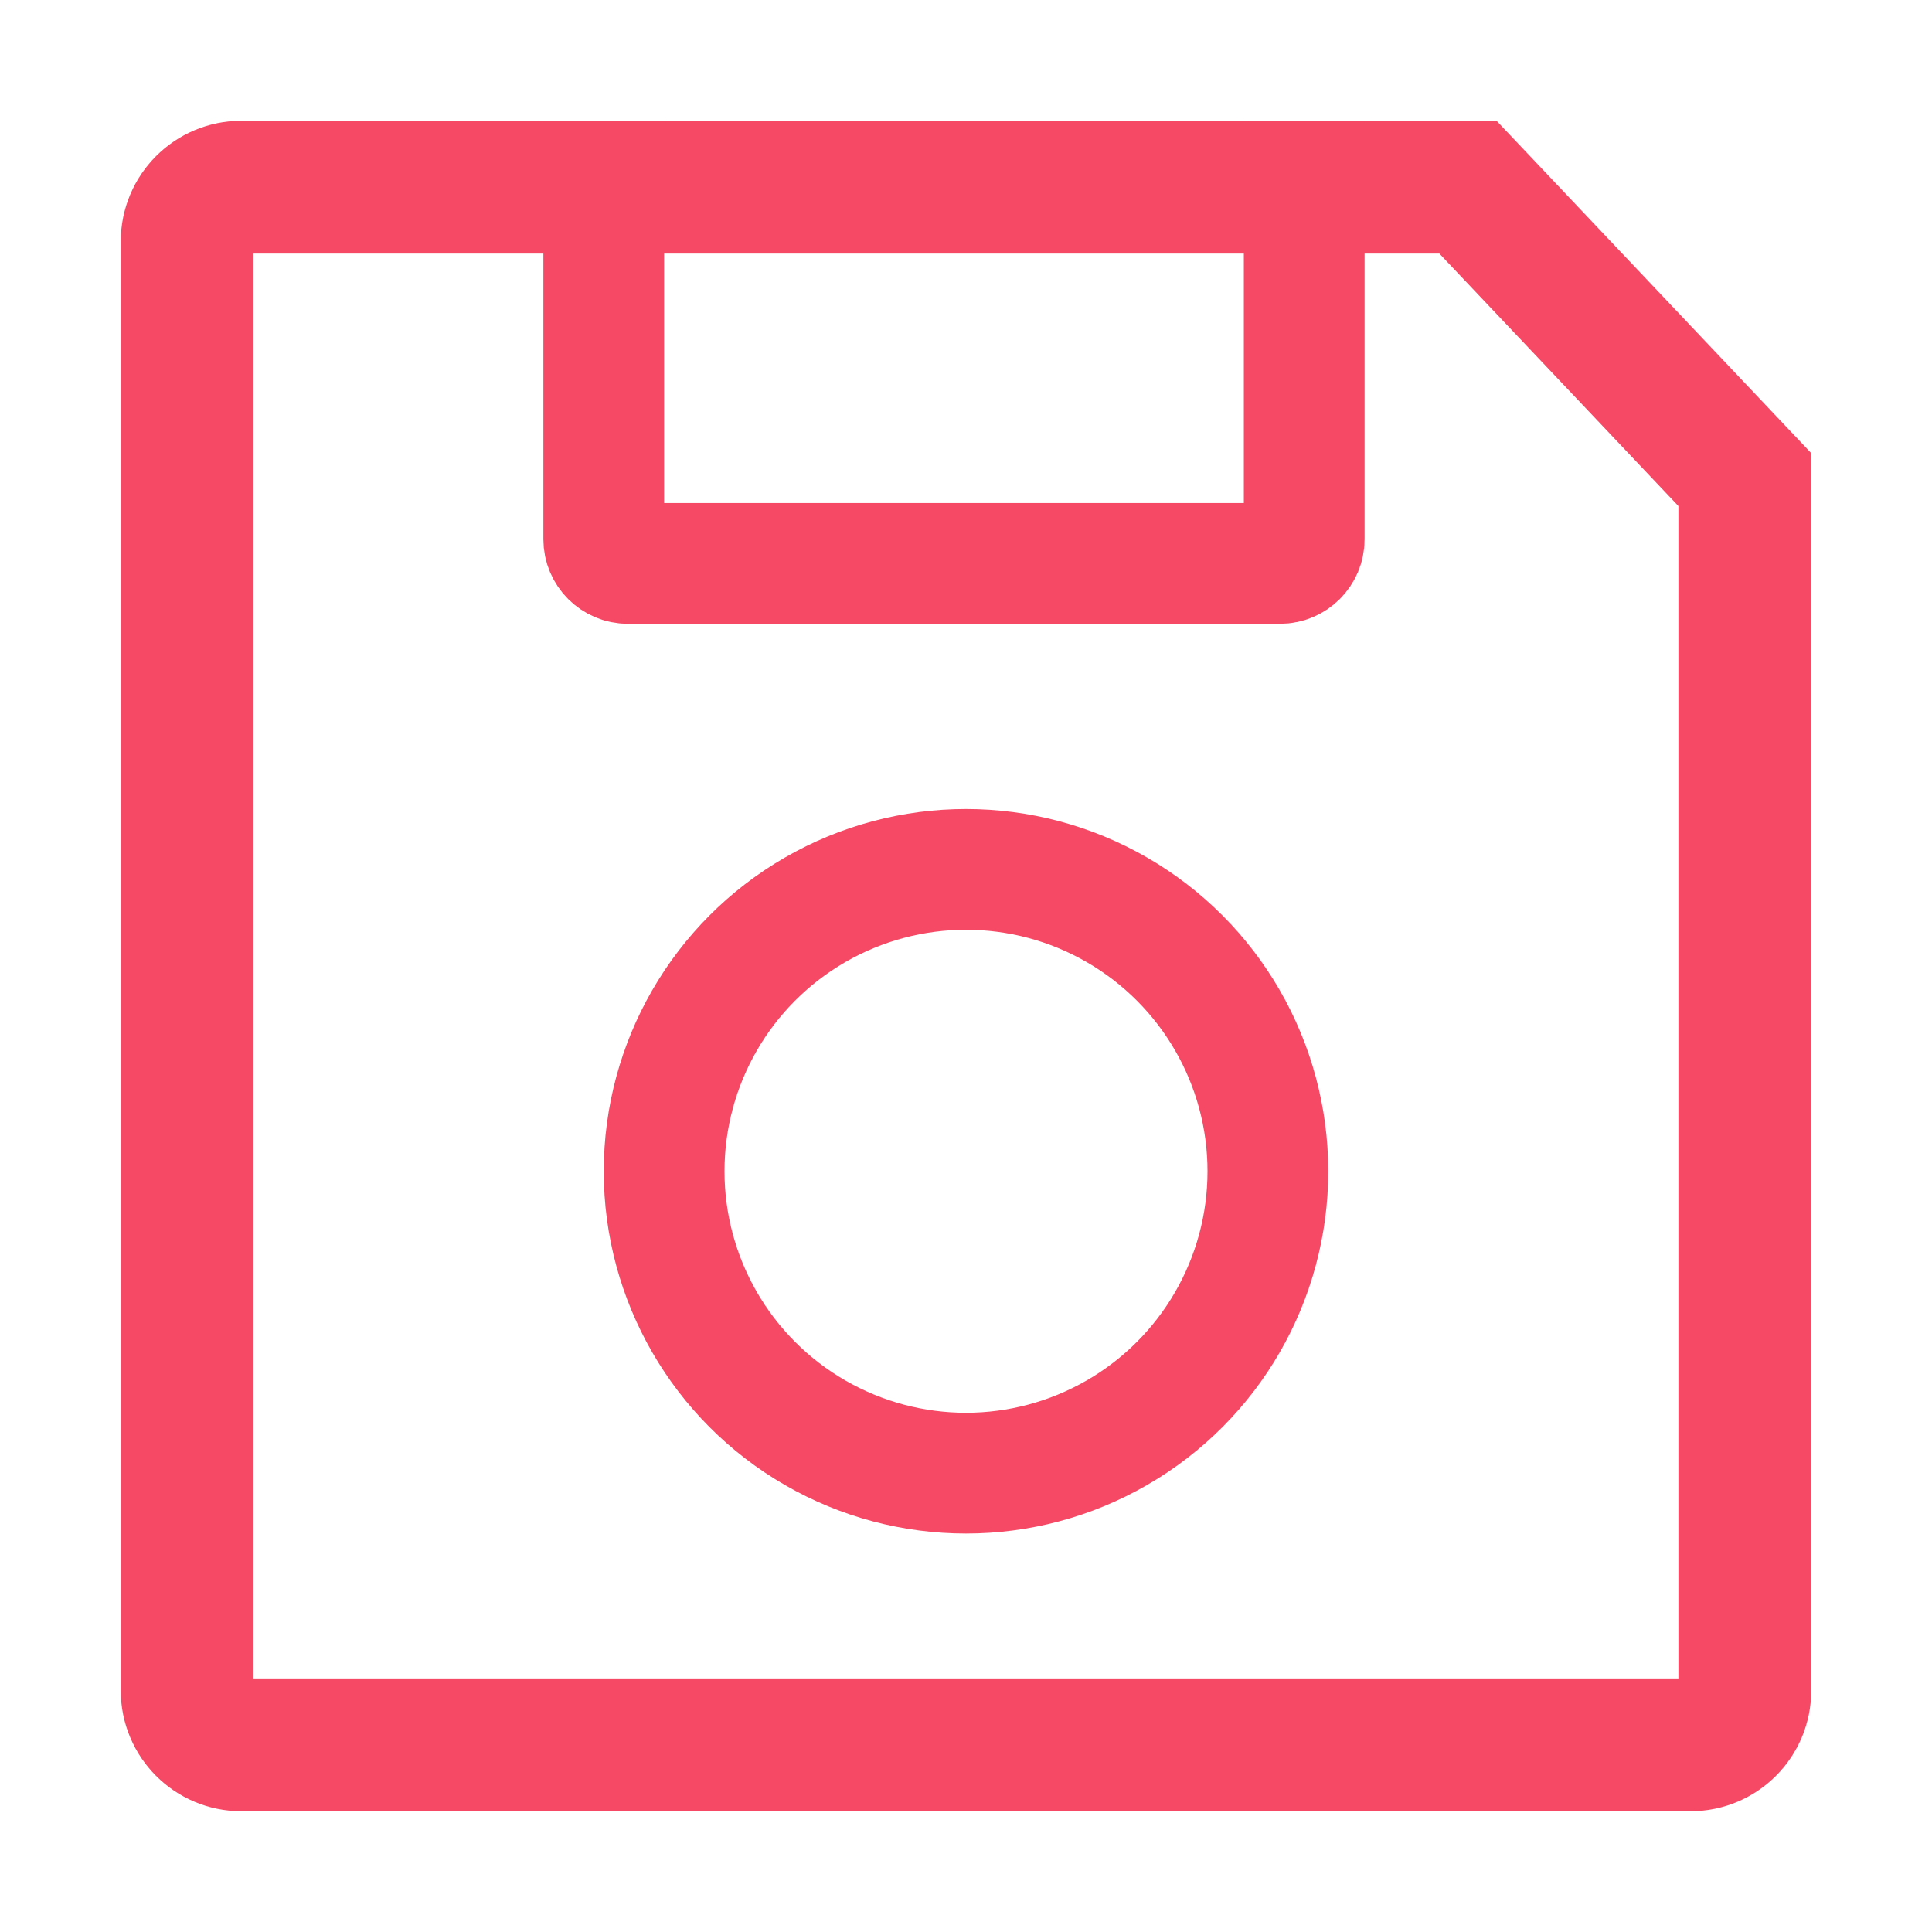 <?xml version="1.0" encoding="UTF-8"?>
<svg width="16px" height="16px" viewBox="0 0 16 16" version="1.1" xmlns="http://www.w3.org/2000/svg" xmlns:xlink="http://www.w3.org/1999/xlink">
    <!-- Generator: Sketch 48.2 (47327) - http://www.bohemiancoding.com/sketch -->
    <title>save-icon-hover</title>
    <desc>Created with Sketch.</desc>
    <defs></defs>
    <g id="Symbols" stroke="none" stroke-width="1" fill="none" fill-rule="evenodd">
        <g id="save-icon-hover" stroke="#f54966">
            <g id="Group-2" transform="translate(1, 1)">
                <g id="Group">
                    <path d="M13.45,2.972 L11.157,0.55 L1,0.55 C0.751,0.55 0.55,0.751 0.55,1 L0.55,13 C0.55,13.249 0.751,13.45 1,13.45 L13,13.45 C13.249,13.45 13.45,13.249 13.45,13 L13.45,2.972 Z" id="Rectangle-6" stroke-width="1.1"></path>
                    <circle id="Oval-5" cx="7" cy="8.7" r="2.5"></circle>
                    <path d="M4,0 L4,3.466 C4,3.576 4.09,3.666 4.2,3.666 L9.601,3.666 C9.711,3.666 9.801,3.576 9.801,3.466 L9.801,0" id="Path-2"></path>
                </g>
            </g>
        </g>
    </g>
</svg>